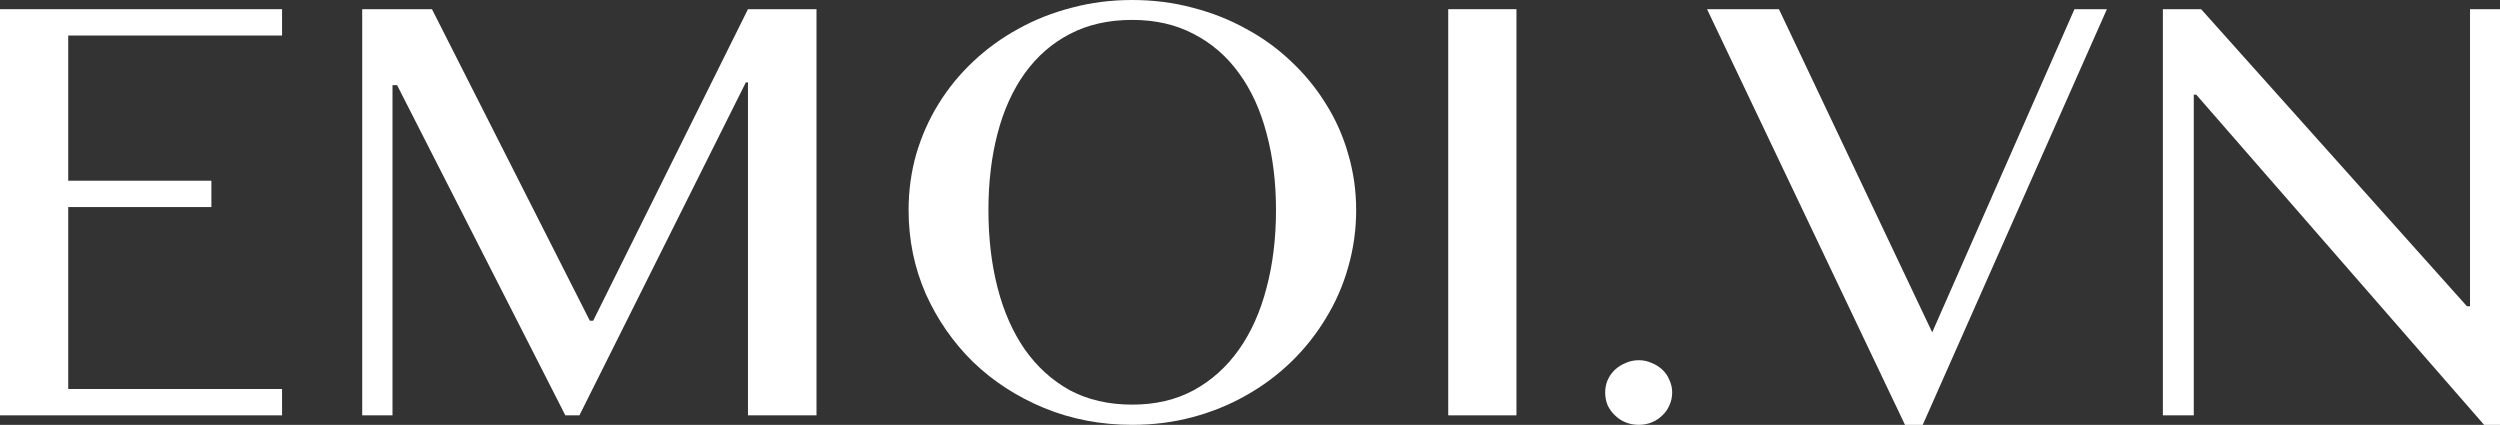 <svg width="153" height="26" viewBox="0 0 153 26" fill="none" xmlns="http://www.w3.org/2000/svg">
<rect x="0" y="0" width="153" height="26" fill="#333333" stroke="none"/>
<path d="M17.262 0.562V2.174H4.175V11.06H12.937V12.672H4.175V23.807H17.262V25.419H0V0.562H17.262Z" fill="white"/>
<path d="M22.167 0.562H26.436L36.097 19.627H36.303L45.776 0.562H49.97V25.419H45.776V5.043H45.645L35.46 25.419H34.599L24.302 5.211H24.021V25.419H22.167V0.562Z" fill="white"/>
<path d="M69.292 26C67.37 26 65.572 25.656 63.9 24.969C62.24 24.282 60.792 23.344 59.556 22.157C58.333 20.957 57.366 19.564 56.654 17.977C55.955 16.377 55.606 14.671 55.606 12.859C55.606 11.672 55.762 10.529 56.074 9.429C56.398 8.329 56.854 7.304 57.441 6.355C58.027 5.405 58.732 4.543 59.556 3.768C60.392 2.981 61.316 2.312 62.327 1.762C63.338 1.2 64.43 0.769 65.603 0.469C66.777 0.156 68.006 0 69.292 0C70.578 0 71.807 0.156 72.98 0.469C74.153 0.769 75.246 1.2 76.257 1.762C77.28 2.312 78.204 2.981 79.028 3.768C79.851 4.543 80.556 5.405 81.143 6.355C81.742 7.304 82.198 8.329 82.51 9.429C82.834 10.529 82.997 11.672 82.997 12.859C82.997 14.059 82.834 15.221 82.51 16.346C82.198 17.458 81.742 18.502 81.143 19.477C80.556 20.451 79.851 21.339 79.028 22.138C78.204 22.938 77.28 23.626 76.257 24.2C75.246 24.775 74.153 25.219 72.98 25.531C71.807 25.844 70.578 26 69.292 26ZM69.292 24.763C70.715 24.763 71.969 24.469 73.055 23.882C74.153 23.282 75.077 22.451 75.826 21.389C76.575 20.326 77.137 19.07 77.511 17.621C77.898 16.171 78.091 14.584 78.091 12.859C78.091 11.147 77.898 9.579 77.511 8.154C77.137 6.73 76.575 5.505 75.826 4.48C75.077 3.443 74.153 2.643 73.055 2.081C71.969 1.506 70.715 1.218 69.292 1.218C67.844 1.218 66.571 1.506 65.472 2.081C64.387 2.643 63.469 3.443 62.72 4.48C61.984 5.505 61.428 6.73 61.054 8.154C60.679 9.579 60.492 11.147 60.492 12.859C60.492 14.584 60.679 16.171 61.054 17.621C61.428 19.07 61.984 20.326 62.72 21.389C63.469 22.451 64.387 23.282 65.472 23.882C66.571 24.469 67.844 24.763 69.292 24.763Z" fill="white"/>
<path d="M88.632 0.562H92.807V25.419H88.632V0.562Z" fill="white"/>
<path d="M100.296 22.045C100.571 22.045 100.833 22.101 101.083 22.213C101.332 22.313 101.551 22.451 101.738 22.626C101.925 22.801 102.069 23.013 102.169 23.263C102.281 23.501 102.337 23.75 102.337 24.013C102.337 24.3 102.281 24.563 102.169 24.8C102.069 25.038 101.925 25.244 101.738 25.419C101.551 25.606 101.332 25.75 101.083 25.85C100.833 25.95 100.571 26 100.296 26C100.009 26 99.741 25.95 99.491 25.85C99.242 25.75 99.023 25.606 98.836 25.419C98.649 25.244 98.499 25.038 98.387 24.8C98.287 24.563 98.237 24.3 98.237 24.013C98.237 23.75 98.287 23.501 98.387 23.263C98.499 23.013 98.649 22.801 98.836 22.626C99.023 22.451 99.242 22.313 99.491 22.213C99.741 22.101 100.009 22.045 100.296 22.045Z" fill="white"/>
<path d="M108.871 0.562L118.251 20.339L126.957 0.562H128.942L117.671 26H116.585L104.471 0.562H108.871Z" fill="white"/>
<path d="M132.368 0.562H134.708L150.978 18.745H151.165V0.562H153V26H152.026L134.409 5.792H134.259V25.419H132.368V0.562Z" fill="white"/>
</svg>
